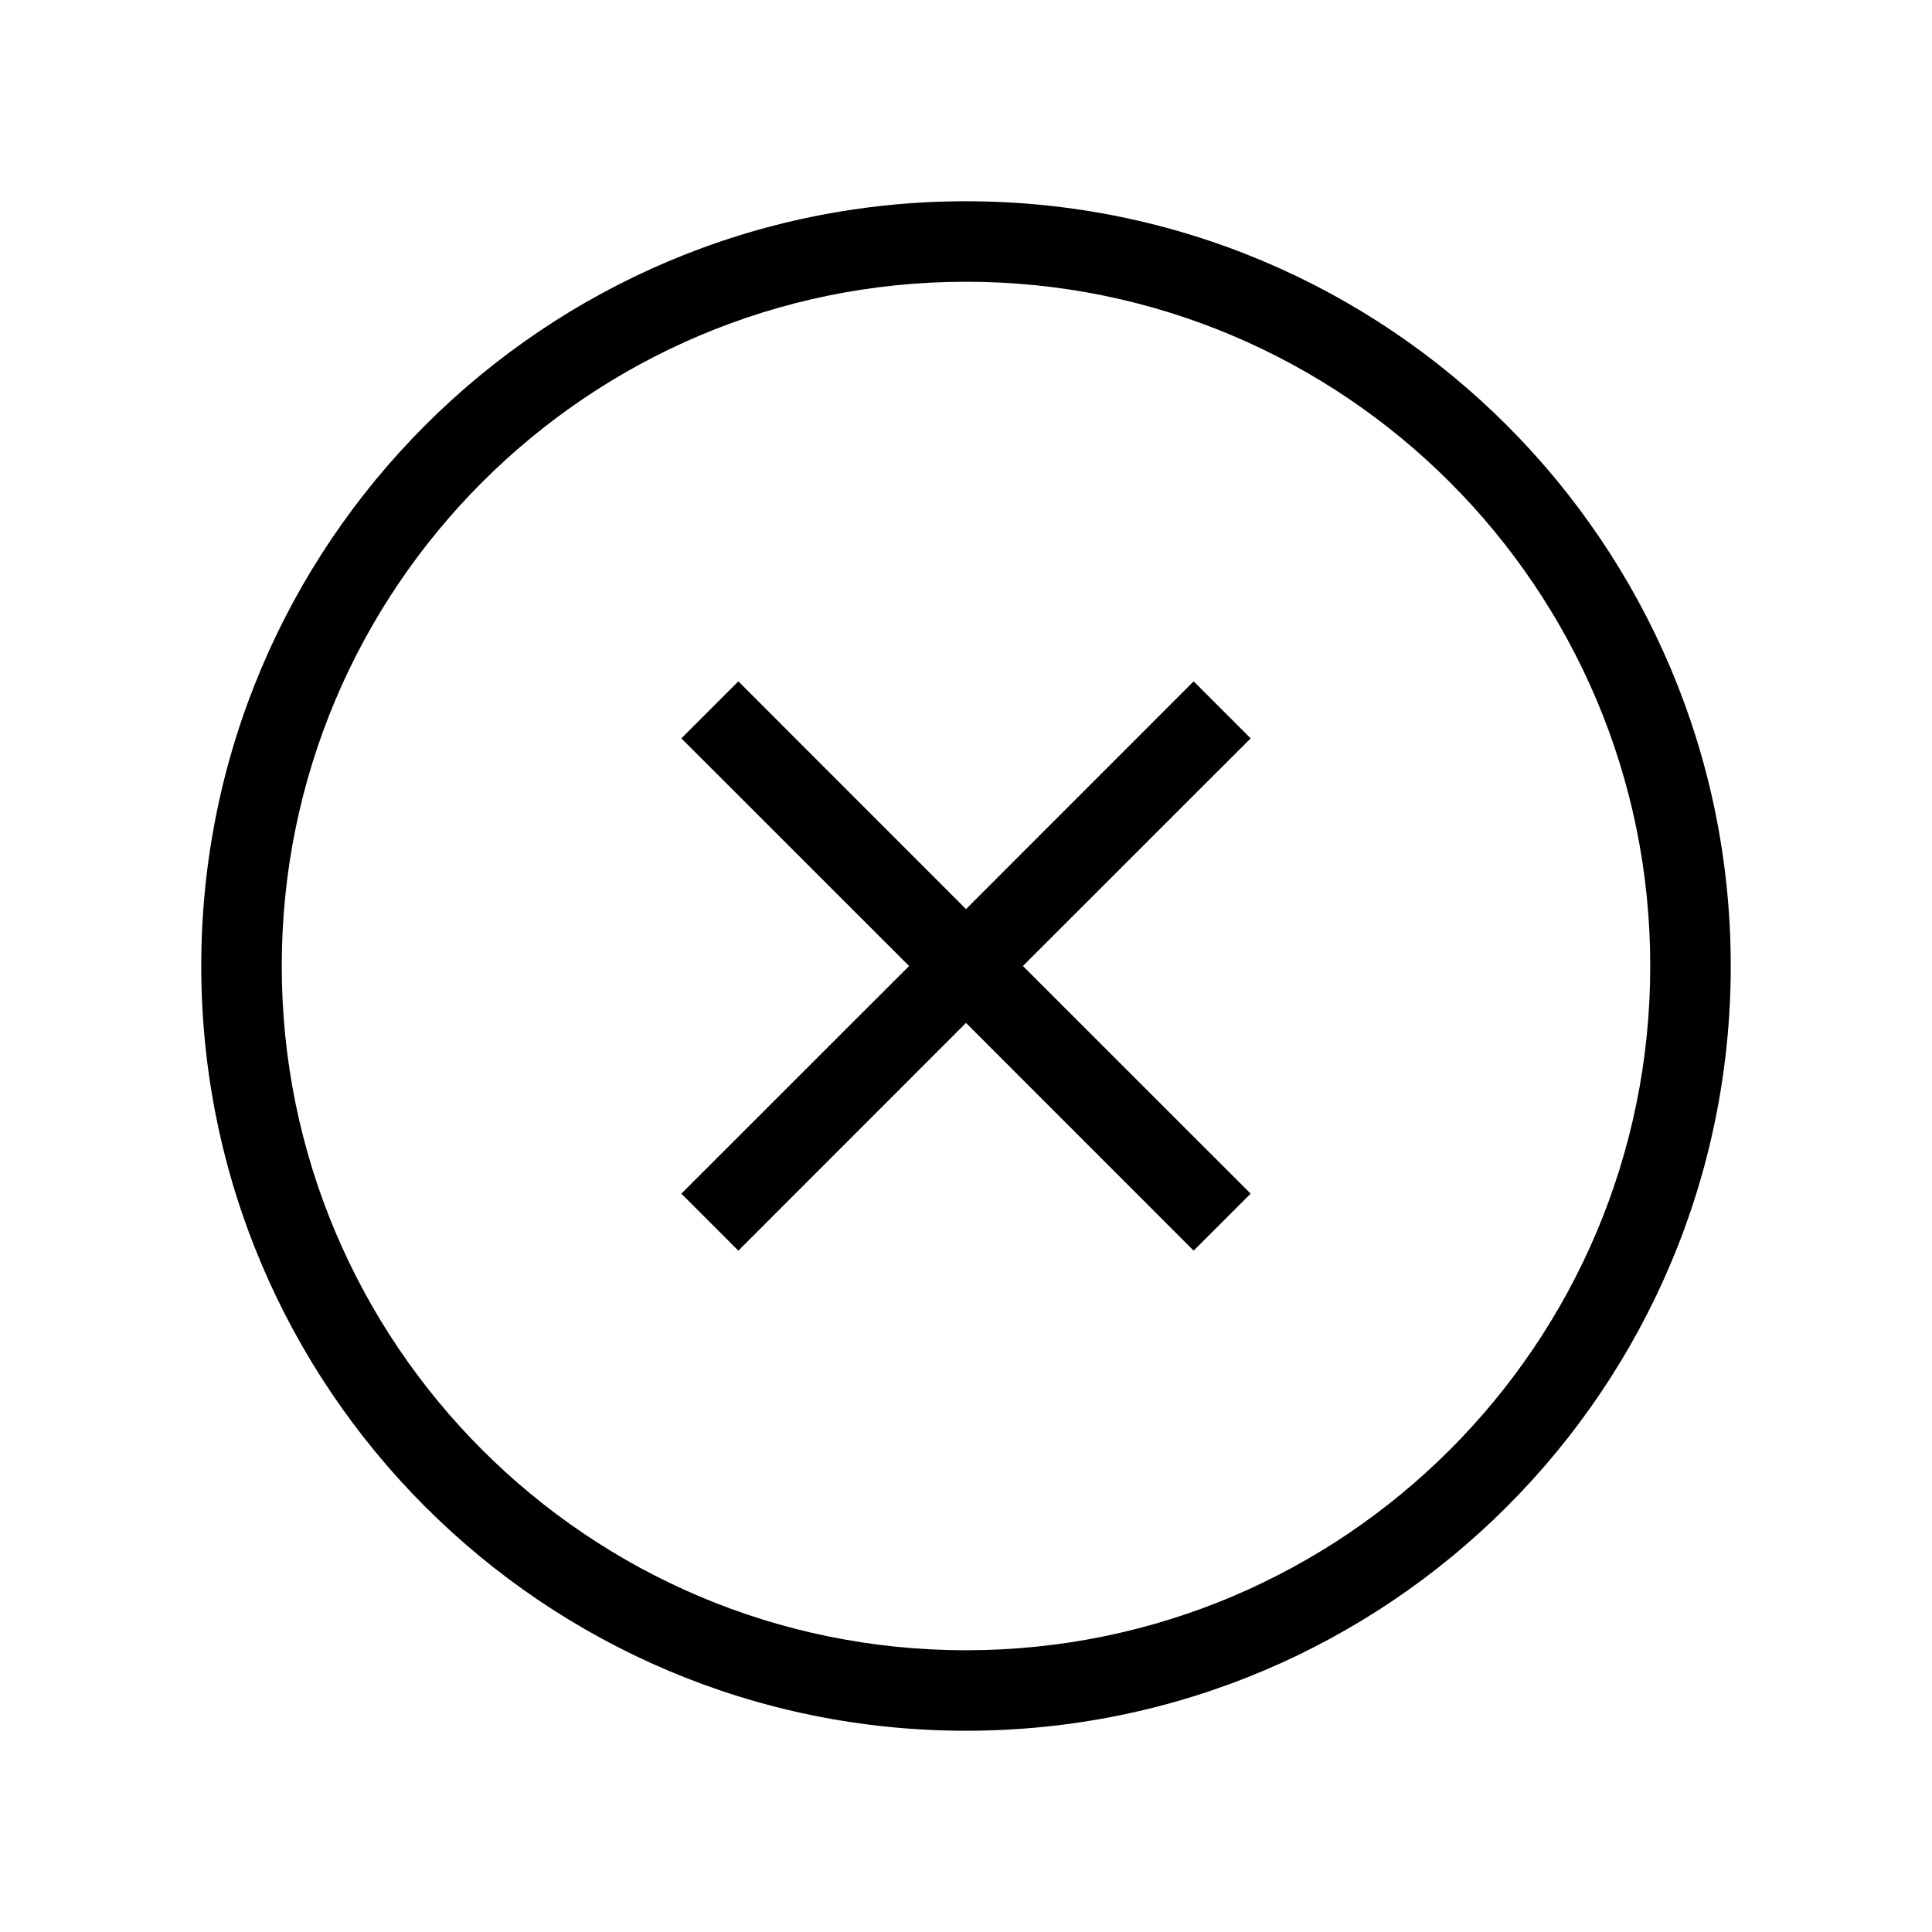 <svg width="24" height="24" viewBox="0 0 24 24" fill="none" xmlns="http://www.w3.org/2000/svg">
<path d="M12.707 12L15.536 14.828L14.828 15.536L12 12.707L9.172 15.536L8.464 14.828L11.293 12L8.464 9.172L9.172 8.464L12 11.293L14.828 8.464L15.536 9.172L12.707 12Z" fill="black"/>
<path fill-rule="evenodd" clip-rule="evenodd" d="M2.5 12C2.5 6.753 6.753 2.5 12 2.5C17.247 2.5 21.5 6.753 21.5 12C21.5 17.247 17.247 21.5 12 21.5C6.753 21.5 2.5 17.247 2.5 12ZM12 3.5C7.306 3.5 3.5 7.306 3.5 12C3.5 16.694 7.306 20.5 12 20.5C16.694 20.5 20.5 16.694 20.5 12C20.5 7.306 16.694 3.5 12 3.5Z" fill="black"/>
</svg>

